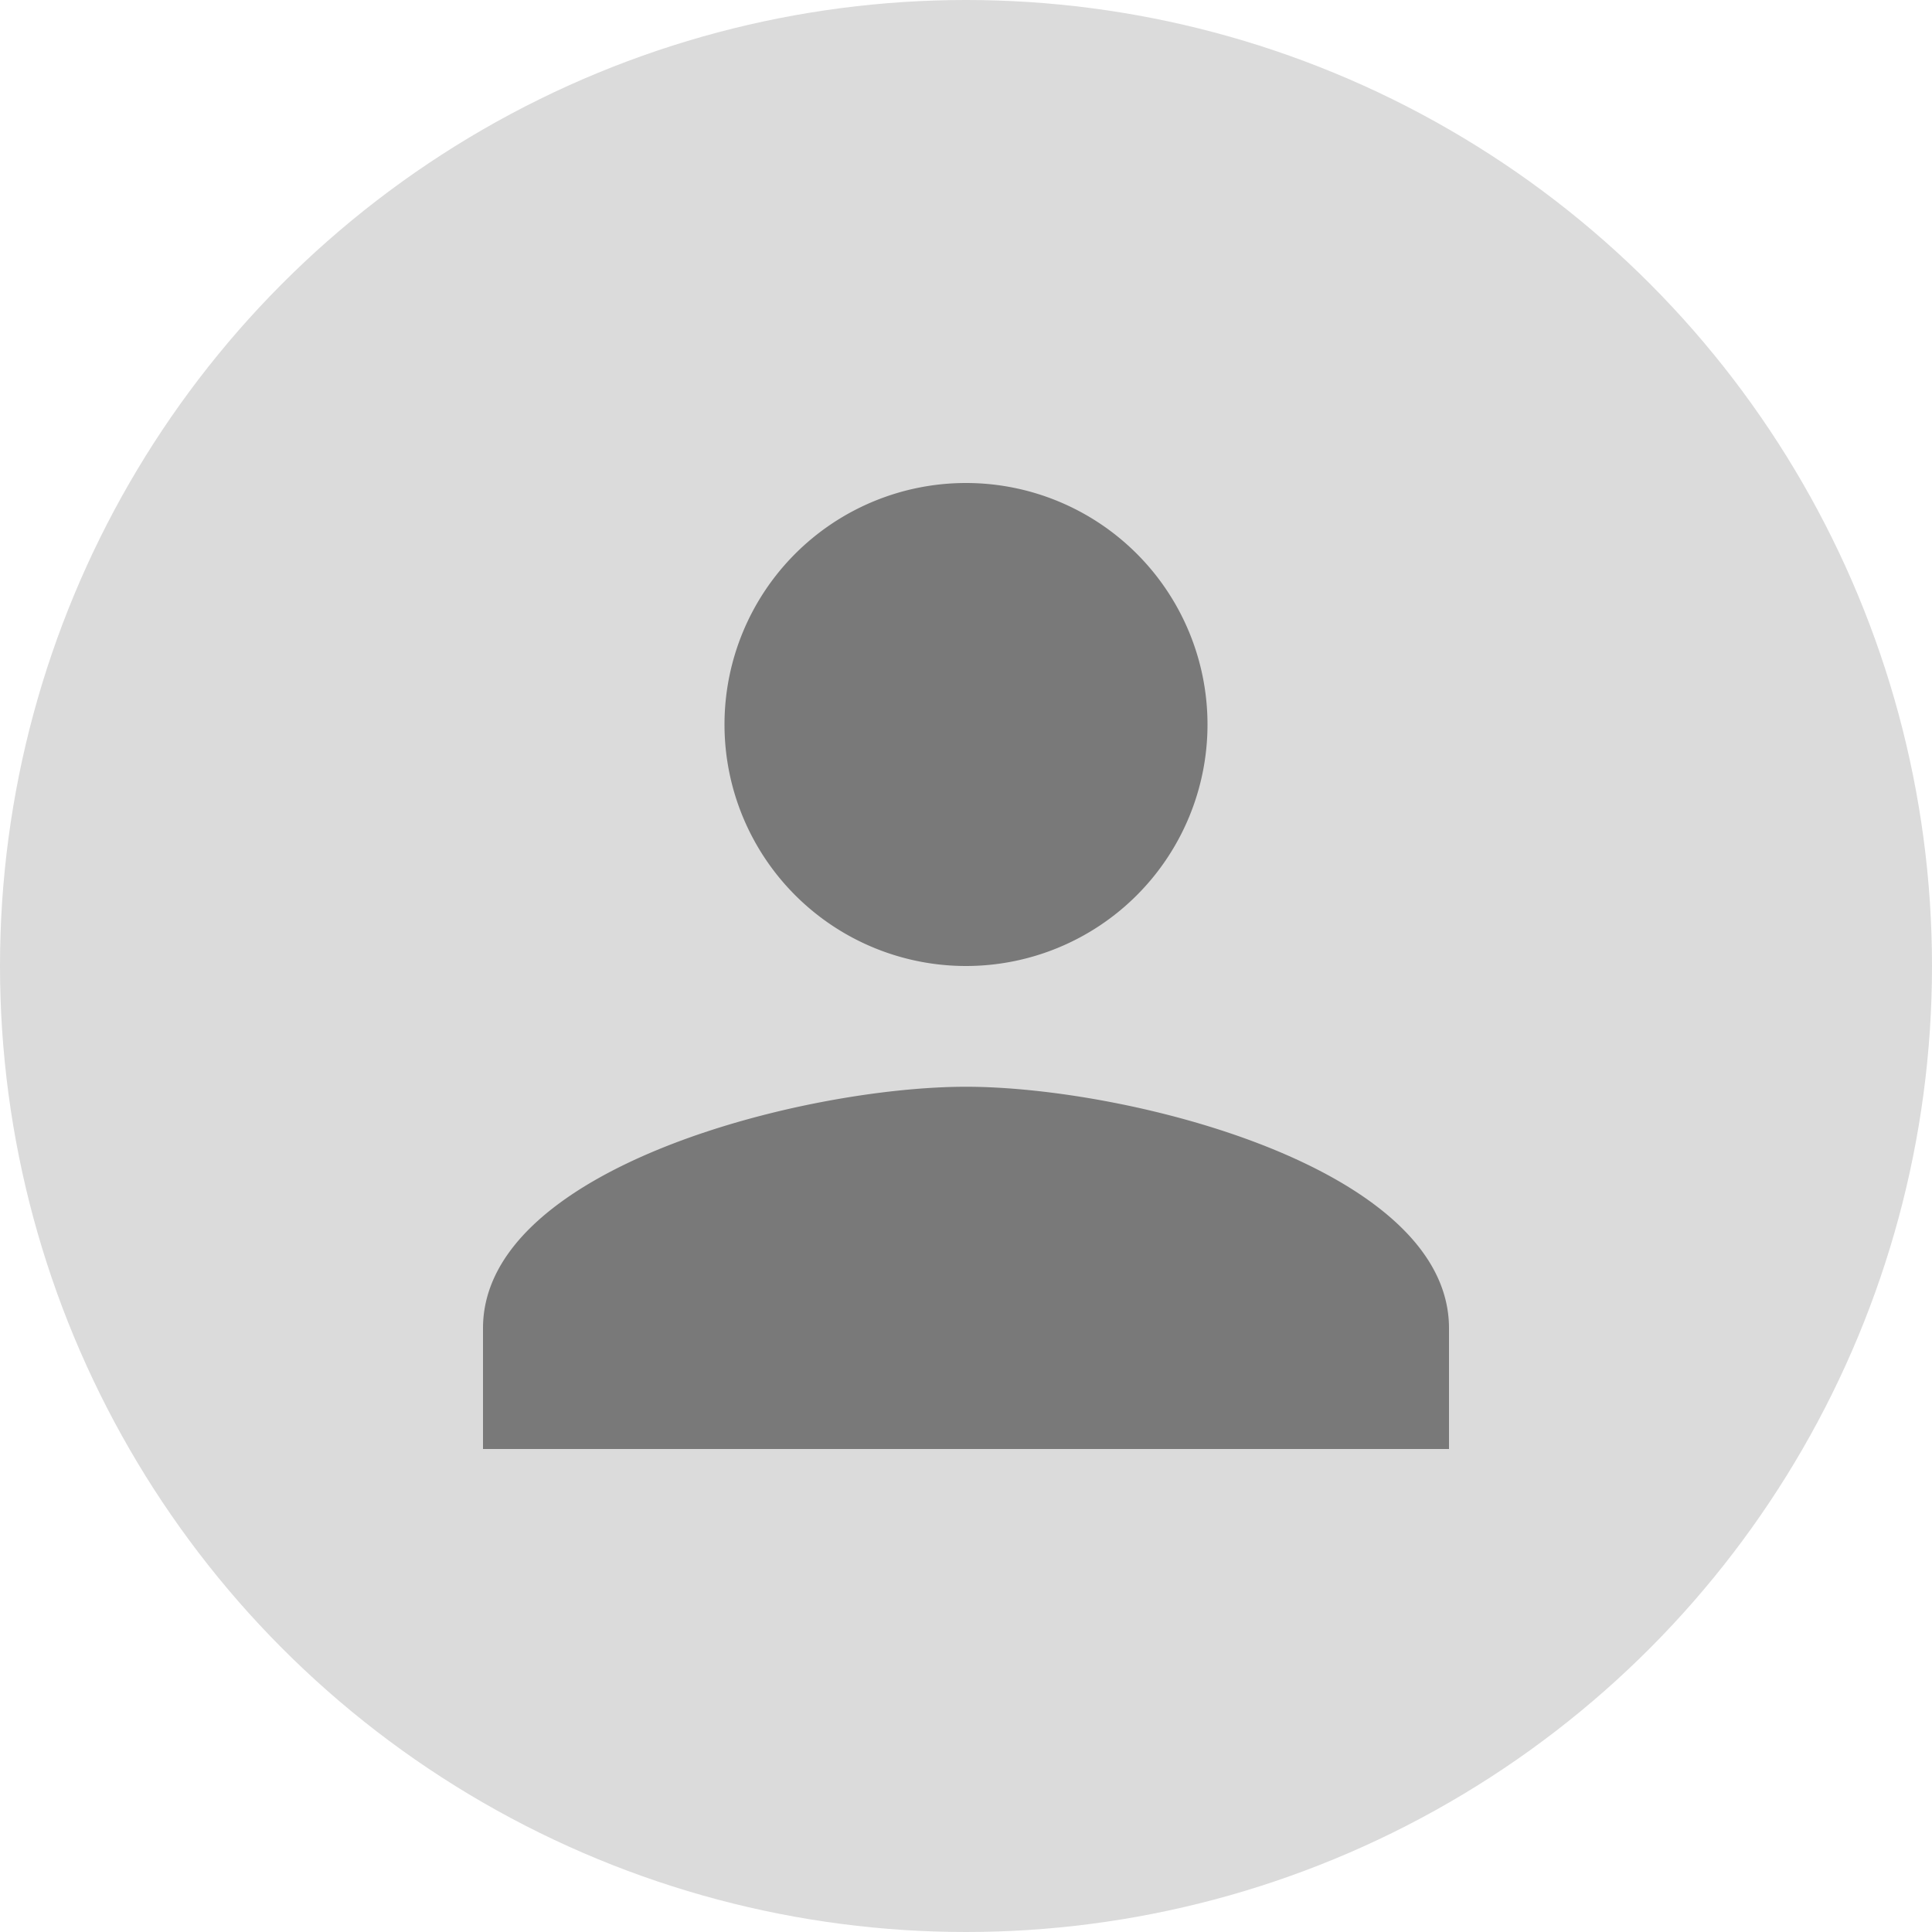 <svg xmlns="http://www.w3.org/2000/svg" width="24" height="24" viewBox="0 0 24 24">
    <g data-name="그룹 184">
        <circle data-name="타원 11" cx="12" cy="12" r="12" style="fill:#dbdbdb"/>
        <path data-name="Icon material-person" d="M12 12a3 3 0 1 0-3-3 3 3 0 0 0 3 3zm0 1.5c-2 0-6 1-6 3V18h12v-1.5c0-2-4-3-6-3z" style="fill:#797979"/>
    </g>
</svg>
